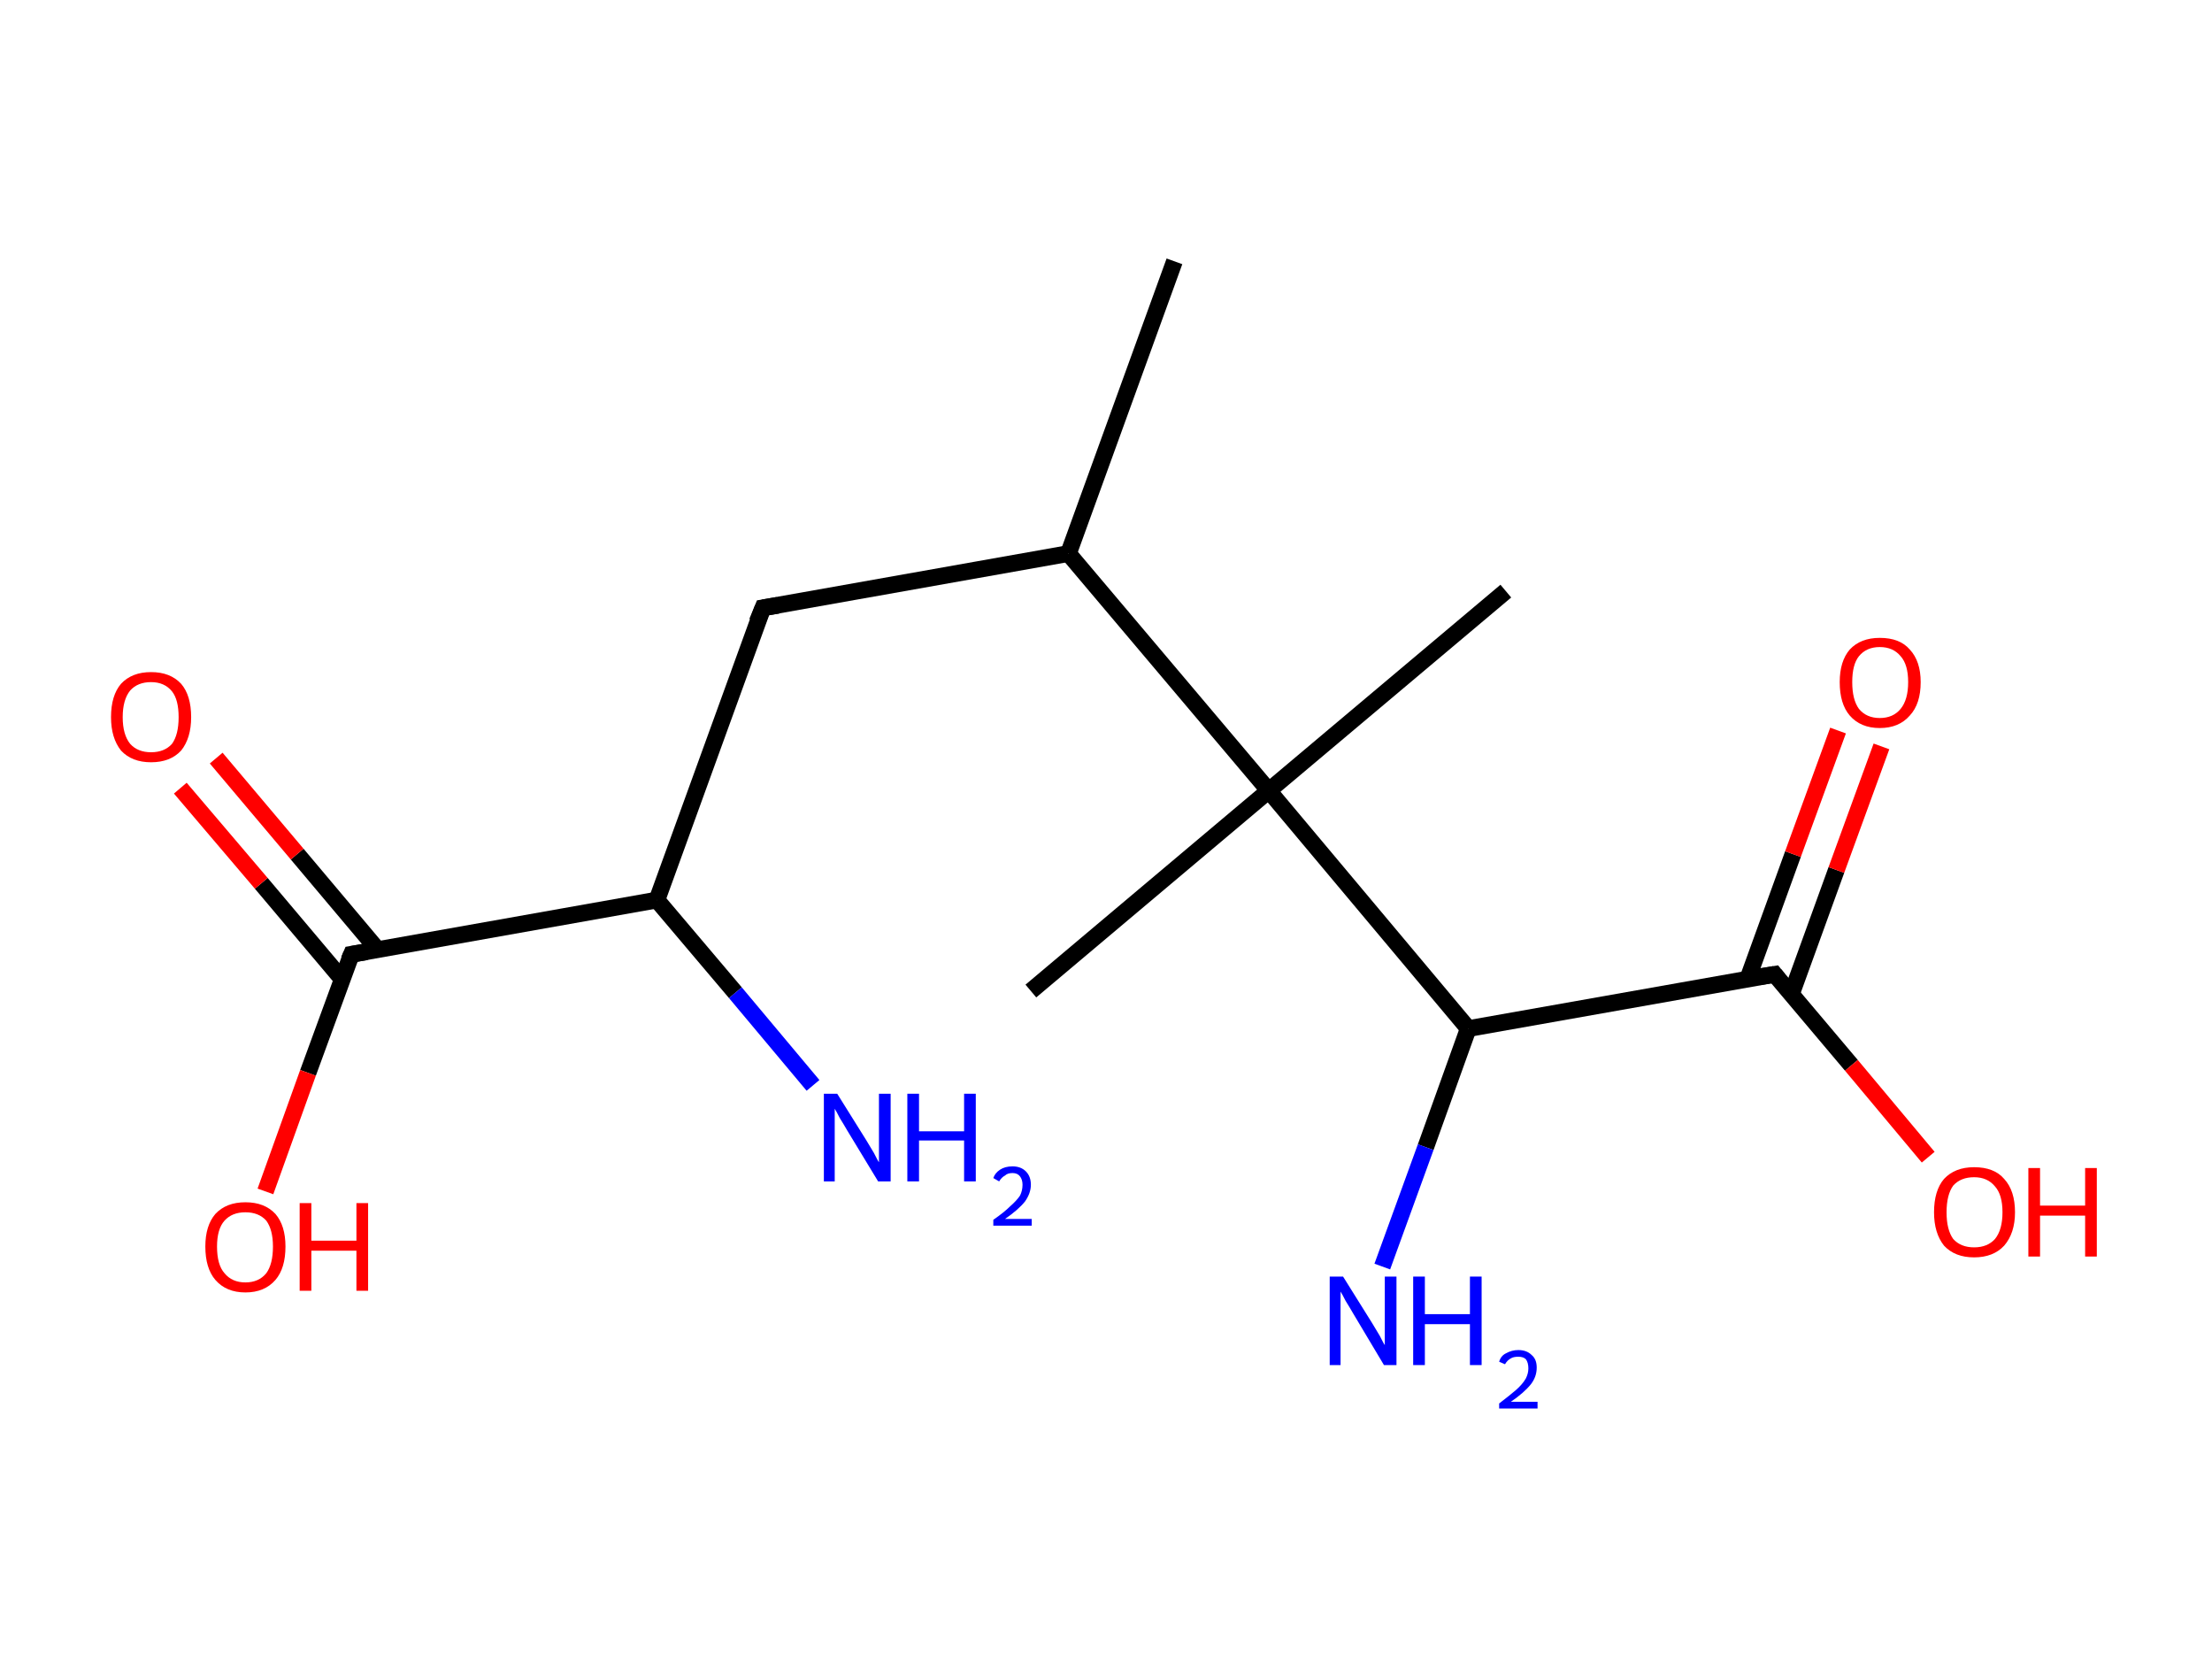 <?xml version='1.0' encoding='ASCII' standalone='yes'?>
<svg xmlns="http://www.w3.org/2000/svg" xmlns:rdkit="http://www.rdkit.org/xml" xmlns:xlink="http://www.w3.org/1999/xlink" version="1.1" baseProfile="full" xml:space="preserve" width="265px" height="200px" viewBox="0 0 265 200">
<!-- END OF HEADER -->
<rect style="opacity:1.0;fill:#FFFFFF;stroke:none" width="265.0" height="200.0" x="0.0" y="0.0"> </rect>
<path class="bond-0 atom-0 atom-1" d="M 140.7,31.3 L 128.0,66.3" style="fill:none;fill-rule:evenodd;stroke:#000000;stroke-width:2.0px;stroke-linecap:butt;stroke-linejoin:miter;stroke-opacity:1"/>
<path class="bond-1 atom-1 atom-2" d="M 128.0,66.3 L 91.4,72.8" style="fill:none;fill-rule:evenodd;stroke:#000000;stroke-width:2.0px;stroke-linecap:butt;stroke-linejoin:miter;stroke-opacity:1"/>
<path class="bond-2 atom-2 atom-3" d="M 91.4,72.8 L 78.7,107.8" style="fill:none;fill-rule:evenodd;stroke:#000000;stroke-width:2.0px;stroke-linecap:butt;stroke-linejoin:miter;stroke-opacity:1"/>
<path class="bond-3 atom-3 atom-4" d="M 78.7,107.8 L 88.1,118.9" style="fill:none;fill-rule:evenodd;stroke:#000000;stroke-width:2.0px;stroke-linecap:butt;stroke-linejoin:miter;stroke-opacity:1"/>
<path class="bond-3 atom-3 atom-4" d="M 88.1,118.9 L 97.4,130.0" style="fill:none;fill-rule:evenodd;stroke:#0000FF;stroke-width:2.0px;stroke-linecap:butt;stroke-linejoin:miter;stroke-opacity:1"/>
<path class="bond-4 atom-3 atom-5" d="M 78.7,107.8 L 42.1,114.3" style="fill:none;fill-rule:evenodd;stroke:#000000;stroke-width:2.0px;stroke-linecap:butt;stroke-linejoin:miter;stroke-opacity:1"/>
<path class="bond-5 atom-5 atom-6" d="M 45.2,113.7 L 35.6,102.3" style="fill:none;fill-rule:evenodd;stroke:#000000;stroke-width:2.0px;stroke-linecap:butt;stroke-linejoin:miter;stroke-opacity:1"/>
<path class="bond-5 atom-5 atom-6" d="M 35.6,102.3 L 25.9,90.8" style="fill:none;fill-rule:evenodd;stroke:#FF0000;stroke-width:2.0px;stroke-linecap:butt;stroke-linejoin:miter;stroke-opacity:1"/>
<path class="bond-5 atom-5 atom-6" d="M 41.0,117.3 L 31.3,105.8" style="fill:none;fill-rule:evenodd;stroke:#000000;stroke-width:2.0px;stroke-linecap:butt;stroke-linejoin:miter;stroke-opacity:1"/>
<path class="bond-5 atom-5 atom-6" d="M 31.3,105.8 L 21.6,94.4" style="fill:none;fill-rule:evenodd;stroke:#FF0000;stroke-width:2.0px;stroke-linecap:butt;stroke-linejoin:miter;stroke-opacity:1"/>
<path class="bond-6 atom-5 atom-7" d="M 42.1,114.3 L 36.9,128.5" style="fill:none;fill-rule:evenodd;stroke:#000000;stroke-width:2.0px;stroke-linecap:butt;stroke-linejoin:miter;stroke-opacity:1"/>
<path class="bond-6 atom-5 atom-7" d="M 36.9,128.5 L 31.8,142.7" style="fill:none;fill-rule:evenodd;stroke:#FF0000;stroke-width:2.0px;stroke-linecap:butt;stroke-linejoin:miter;stroke-opacity:1"/>
<path class="bond-7 atom-1 atom-8" d="M 128.0,66.3 L 152.0,94.7" style="fill:none;fill-rule:evenodd;stroke:#000000;stroke-width:2.0px;stroke-linecap:butt;stroke-linejoin:miter;stroke-opacity:1"/>
<path class="bond-8 atom-8 atom-9" d="M 152.0,94.7 L 180.4,70.8" style="fill:none;fill-rule:evenodd;stroke:#000000;stroke-width:2.0px;stroke-linecap:butt;stroke-linejoin:miter;stroke-opacity:1"/>
<path class="bond-9 atom-8 atom-10" d="M 152.0,94.7 L 123.5,118.7" style="fill:none;fill-rule:evenodd;stroke:#000000;stroke-width:2.0px;stroke-linecap:butt;stroke-linejoin:miter;stroke-opacity:1"/>
<path class="bond-10 atom-8 atom-11" d="M 152.0,94.7 L 175.9,123.2" style="fill:none;fill-rule:evenodd;stroke:#000000;stroke-width:2.0px;stroke-linecap:butt;stroke-linejoin:miter;stroke-opacity:1"/>
<path class="bond-11 atom-11 atom-12" d="M 175.9,123.2 L 170.8,137.4" style="fill:none;fill-rule:evenodd;stroke:#000000;stroke-width:2.0px;stroke-linecap:butt;stroke-linejoin:miter;stroke-opacity:1"/>
<path class="bond-11 atom-11 atom-12" d="M 170.8,137.4 L 165.6,151.7" style="fill:none;fill-rule:evenodd;stroke:#0000FF;stroke-width:2.0px;stroke-linecap:butt;stroke-linejoin:miter;stroke-opacity:1"/>
<path class="bond-12 atom-11 atom-13" d="M 175.9,123.2 L 212.6,116.7" style="fill:none;fill-rule:evenodd;stroke:#000000;stroke-width:2.0px;stroke-linecap:butt;stroke-linejoin:miter;stroke-opacity:1"/>
<path class="bond-13 atom-13 atom-14" d="M 214.6,119.1 L 220.0,104.2" style="fill:none;fill-rule:evenodd;stroke:#000000;stroke-width:2.0px;stroke-linecap:butt;stroke-linejoin:miter;stroke-opacity:1"/>
<path class="bond-13 atom-13 atom-14" d="M 220.0,104.2 L 225.4,89.4" style="fill:none;fill-rule:evenodd;stroke:#FF0000;stroke-width:2.0px;stroke-linecap:butt;stroke-linejoin:miter;stroke-opacity:1"/>
<path class="bond-13 atom-13 atom-14" d="M 209.4,117.2 L 214.8,102.3" style="fill:none;fill-rule:evenodd;stroke:#000000;stroke-width:2.0px;stroke-linecap:butt;stroke-linejoin:miter;stroke-opacity:1"/>
<path class="bond-13 atom-13 atom-14" d="M 214.8,102.3 L 220.2,87.5" style="fill:none;fill-rule:evenodd;stroke:#FF0000;stroke-width:2.0px;stroke-linecap:butt;stroke-linejoin:miter;stroke-opacity:1"/>
<path class="bond-14 atom-13 atom-15" d="M 212.6,116.7 L 221.8,127.6" style="fill:none;fill-rule:evenodd;stroke:#000000;stroke-width:2.0px;stroke-linecap:butt;stroke-linejoin:miter;stroke-opacity:1"/>
<path class="bond-14 atom-13 atom-15" d="M 221.8,127.6 L 231.0,138.6" style="fill:none;fill-rule:evenodd;stroke:#FF0000;stroke-width:2.0px;stroke-linecap:butt;stroke-linejoin:miter;stroke-opacity:1"/>
<path d="M 93.2,72.5 L 91.4,72.8 L 90.7,74.5" style="fill:none;stroke:#000000;stroke-width:2.0px;stroke-linecap:butt;stroke-linejoin:miter;stroke-opacity:1;"/>
<path d="M 43.9,114.0 L 42.1,114.3 L 41.8,115.0" style="fill:none;stroke:#000000;stroke-width:2.0px;stroke-linecap:butt;stroke-linejoin:miter;stroke-opacity:1;"/>
<path d="M 210.7,117.0 L 212.6,116.7 L 213.0,117.2" style="fill:none;stroke:#000000;stroke-width:2.0px;stroke-linecap:butt;stroke-linejoin:miter;stroke-opacity:1;"/>
<path class="atom-4" d="M 100.3 131.0 L 103.8 136.6 Q 104.1 137.1, 104.7 138.1 Q 105.2 139.1, 105.3 139.2 L 105.3 131.0 L 106.7 131.0 L 106.7 141.5 L 105.2 141.5 L 101.5 135.4 Q 101.1 134.7, 100.6 133.9 Q 100.2 133.1, 100.0 132.8 L 100.0 141.5 L 98.7 141.5 L 98.7 131.0 L 100.3 131.0 " fill="#0000FF"/>
<path class="atom-4" d="M 108.7 131.0 L 110.1 131.0 L 110.1 135.5 L 115.5 135.5 L 115.5 131.0 L 116.9 131.0 L 116.9 141.5 L 115.5 141.5 L 115.5 136.6 L 110.1 136.6 L 110.1 141.5 L 108.7 141.5 L 108.7 131.0 " fill="#0000FF"/>
<path class="atom-4" d="M 119.0 141.1 Q 119.2 140.5, 119.8 140.1 Q 120.4 139.7, 121.3 139.7 Q 122.3 139.7, 122.9 140.3 Q 123.5 140.9, 123.5 141.9 Q 123.5 142.9, 122.8 143.9 Q 122.0 144.9, 120.4 146.0 L 123.6 146.0 L 123.6 146.8 L 119.0 146.8 L 119.0 146.1 Q 120.3 145.2, 121.0 144.5 Q 121.8 143.8, 122.2 143.2 Q 122.5 142.6, 122.5 141.9 Q 122.5 141.3, 122.2 140.9 Q 121.9 140.5, 121.3 140.5 Q 120.7 140.5, 120.4 140.8 Q 120.0 141.0, 119.7 141.5 L 119.0 141.1 " fill="#0000FF"/>
<path class="atom-6" d="M 13.3 85.9 Q 13.3 83.3, 14.5 81.9 Q 15.8 80.5, 18.1 80.5 Q 20.4 80.5, 21.7 81.9 Q 22.9 83.3, 22.9 85.9 Q 22.9 88.4, 21.7 89.9 Q 20.4 91.3, 18.1 91.3 Q 15.8 91.3, 14.5 89.9 Q 13.3 88.4, 13.3 85.9 M 18.1 90.1 Q 19.7 90.1, 20.6 89.1 Q 21.4 88.0, 21.4 85.9 Q 21.4 83.8, 20.6 82.8 Q 19.7 81.7, 18.1 81.7 Q 16.5 81.7, 15.6 82.7 Q 14.7 83.8, 14.7 85.9 Q 14.7 88.0, 15.6 89.1 Q 16.5 90.1, 18.1 90.1 " fill="#FF0000"/>
<path class="atom-7" d="M 24.6 149.3 Q 24.6 146.8, 25.8 145.4 Q 27.1 144.0, 29.4 144.0 Q 31.7 144.0, 33.0 145.4 Q 34.2 146.8, 34.2 149.3 Q 34.2 151.9, 33.0 153.3 Q 31.7 154.8, 29.4 154.8 Q 27.1 154.8, 25.8 153.3 Q 24.6 151.9, 24.6 149.3 M 29.4 153.6 Q 31.0 153.6, 31.9 152.5 Q 32.7 151.4, 32.7 149.3 Q 32.7 147.3, 31.9 146.2 Q 31.0 145.2, 29.4 145.2 Q 27.8 145.2, 26.9 146.2 Q 26.0 147.2, 26.0 149.3 Q 26.0 151.5, 26.9 152.5 Q 27.8 153.6, 29.4 153.6 " fill="#FF0000"/>
<path class="atom-7" d="M 35.9 144.1 L 37.3 144.1 L 37.3 148.6 L 42.7 148.6 L 42.7 144.1 L 44.1 144.1 L 44.1 154.6 L 42.7 154.6 L 42.7 149.8 L 37.3 149.8 L 37.3 154.6 L 35.9 154.6 L 35.9 144.1 " fill="#FF0000"/>
<path class="atom-12" d="M 160.9 152.9 L 164.4 158.5 Q 164.7 159.0, 165.3 160.0 Q 165.8 161.0, 165.9 161.1 L 165.9 152.9 L 167.3 152.9 L 167.3 163.5 L 165.8 163.5 L 162.1 157.3 Q 161.7 156.6, 161.2 155.8 Q 160.8 155.0, 160.6 154.7 L 160.6 163.5 L 159.3 163.5 L 159.3 152.9 L 160.9 152.9 " fill="#0000FF"/>
<path class="atom-12" d="M 169.3 152.9 L 170.7 152.9 L 170.7 157.4 L 176.1 157.4 L 176.1 152.9 L 177.5 152.9 L 177.5 163.5 L 176.1 163.5 L 176.1 158.6 L 170.7 158.6 L 170.7 163.5 L 169.3 163.5 L 169.3 152.9 " fill="#0000FF"/>
<path class="atom-12" d="M 179.6 163.1 Q 179.8 162.4, 180.4 162.1 Q 181.1 161.7, 181.9 161.7 Q 182.9 161.7, 183.5 162.3 Q 184.1 162.8, 184.1 163.8 Q 184.1 164.9, 183.4 165.8 Q 182.6 166.8, 181.0 167.9 L 184.2 167.9 L 184.2 168.7 L 179.6 168.7 L 179.6 168.1 Q 180.9 167.1, 181.6 166.5 Q 182.4 165.8, 182.8 165.1 Q 183.1 164.5, 183.1 163.9 Q 183.1 163.2, 182.8 162.8 Q 182.5 162.5, 181.9 162.5 Q 181.3 162.5, 181.0 162.7 Q 180.6 162.9, 180.3 163.4 L 179.6 163.1 " fill="#0000FF"/>
<path class="atom-14" d="M 220.4 81.7 Q 220.4 79.2, 221.6 77.8 Q 222.9 76.4, 225.2 76.4 Q 227.6 76.4, 228.8 77.8 Q 230.1 79.2, 230.1 81.7 Q 230.1 84.3, 228.8 85.7 Q 227.5 87.2, 225.2 87.2 Q 222.9 87.2, 221.6 85.7 Q 220.4 84.3, 220.4 81.7 M 225.2 86.0 Q 226.8 86.0, 227.7 84.9 Q 228.6 83.8, 228.6 81.7 Q 228.6 79.6, 227.7 78.6 Q 226.8 77.5, 225.2 77.5 Q 223.6 77.5, 222.7 78.6 Q 221.9 79.6, 221.9 81.7 Q 221.9 83.8, 222.7 84.9 Q 223.6 86.0, 225.2 86.0 " fill="#FF0000"/>
<path class="atom-15" d="M 231.7 145.2 Q 231.7 142.6, 232.9 141.2 Q 234.2 139.8, 236.5 139.8 Q 238.9 139.8, 240.1 141.2 Q 241.4 142.6, 241.4 145.2 Q 241.4 147.7, 240.1 149.2 Q 238.8 150.6, 236.5 150.6 Q 234.2 150.6, 232.9 149.2 Q 231.7 147.7, 231.7 145.2 M 236.5 149.4 Q 238.1 149.4, 239.0 148.4 Q 239.9 147.3, 239.9 145.2 Q 239.9 143.1, 239.0 142.1 Q 238.1 141.0, 236.5 141.0 Q 234.9 141.0, 234.0 142.0 Q 233.2 143.1, 233.2 145.2 Q 233.2 147.3, 234.0 148.4 Q 234.9 149.4, 236.5 149.4 " fill="#FF0000"/>
<path class="atom-15" d="M 243.0 139.9 L 244.4 139.9 L 244.4 144.4 L 249.8 144.4 L 249.8 139.9 L 251.2 139.9 L 251.2 150.5 L 249.8 150.5 L 249.8 145.6 L 244.4 145.6 L 244.4 150.5 L 243.0 150.5 L 243.0 139.9 " fill="#FF0000"/>
</svg>
